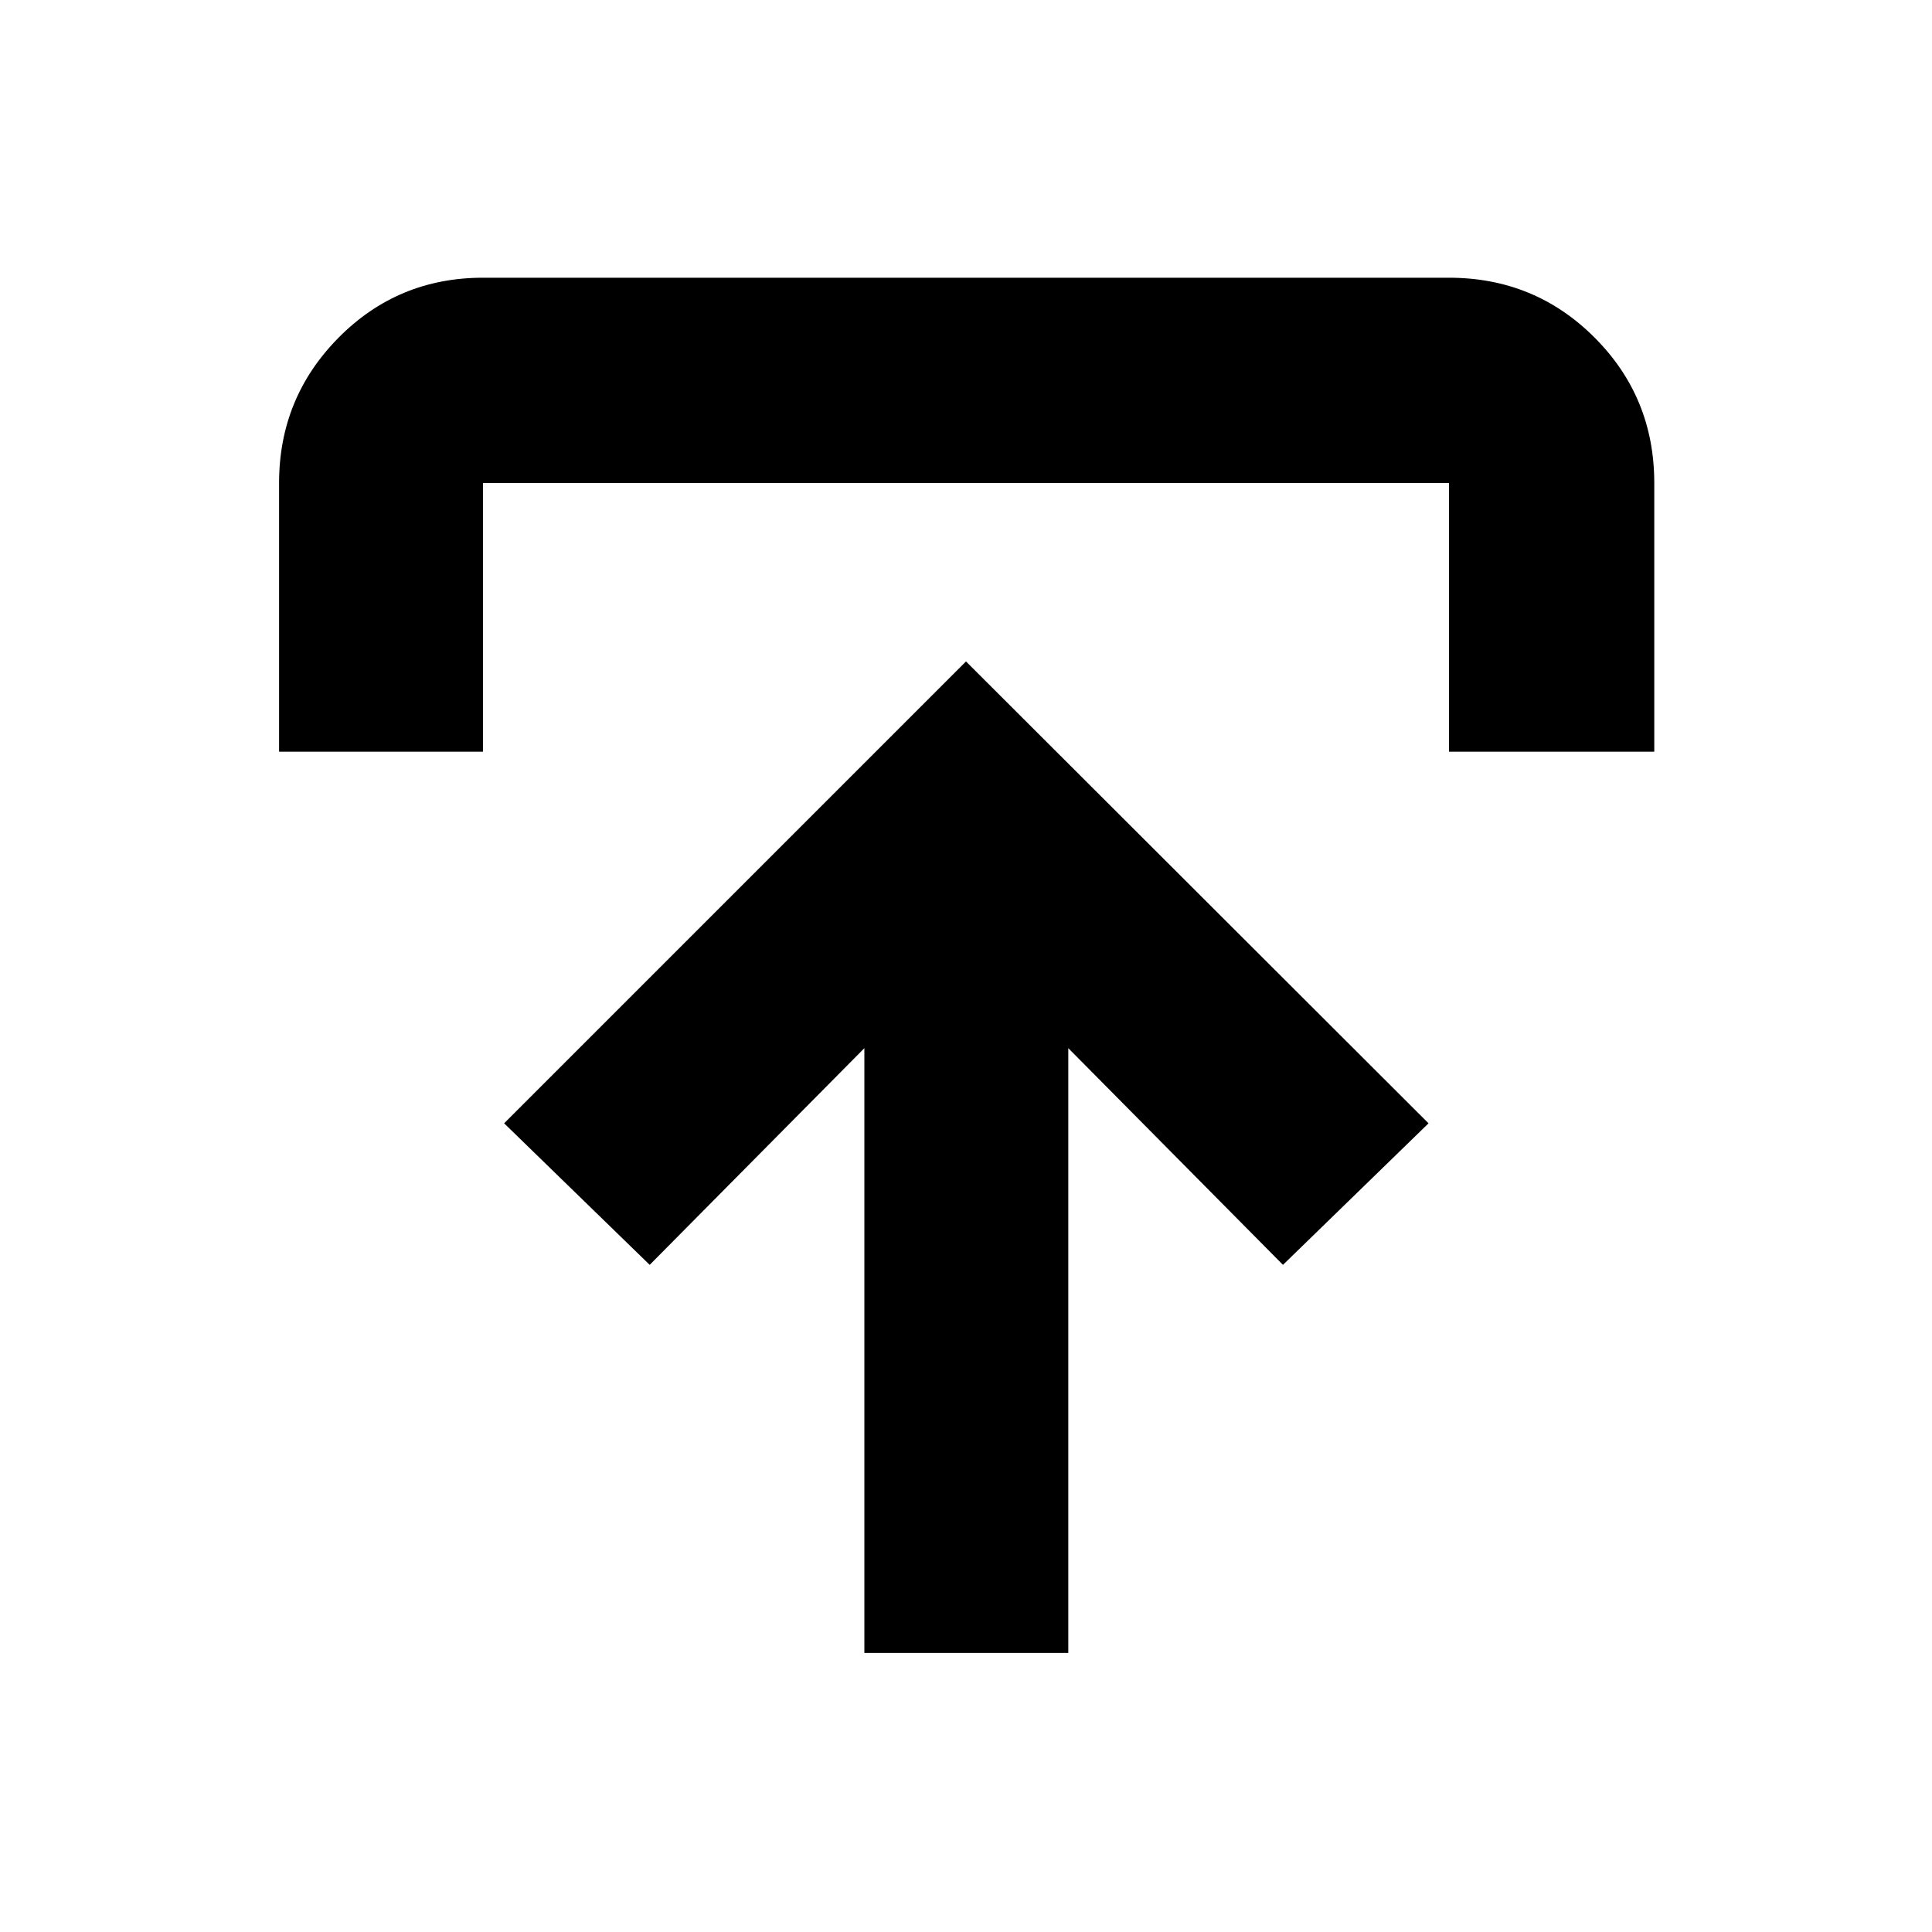 <svg xmlns="http://www.w3.org/2000/svg" height="40" viewBox="0 -960 960 960" width="40"><path d="M429.5-138.67v-300.5L322.83-331.5l-72.33-70.33L480-631.33l229.83 229.5-72.33 70.33-106.67-107.67v300.5H429.5ZM138.67-586.5V-720q0-42.29 29.5-72.15Q197.67-822 240-822h480q42.6 0 72.3 29.7Q822-762.6 822-720v133.5H720V-720H240v133.5H138.67Z"/></svg>